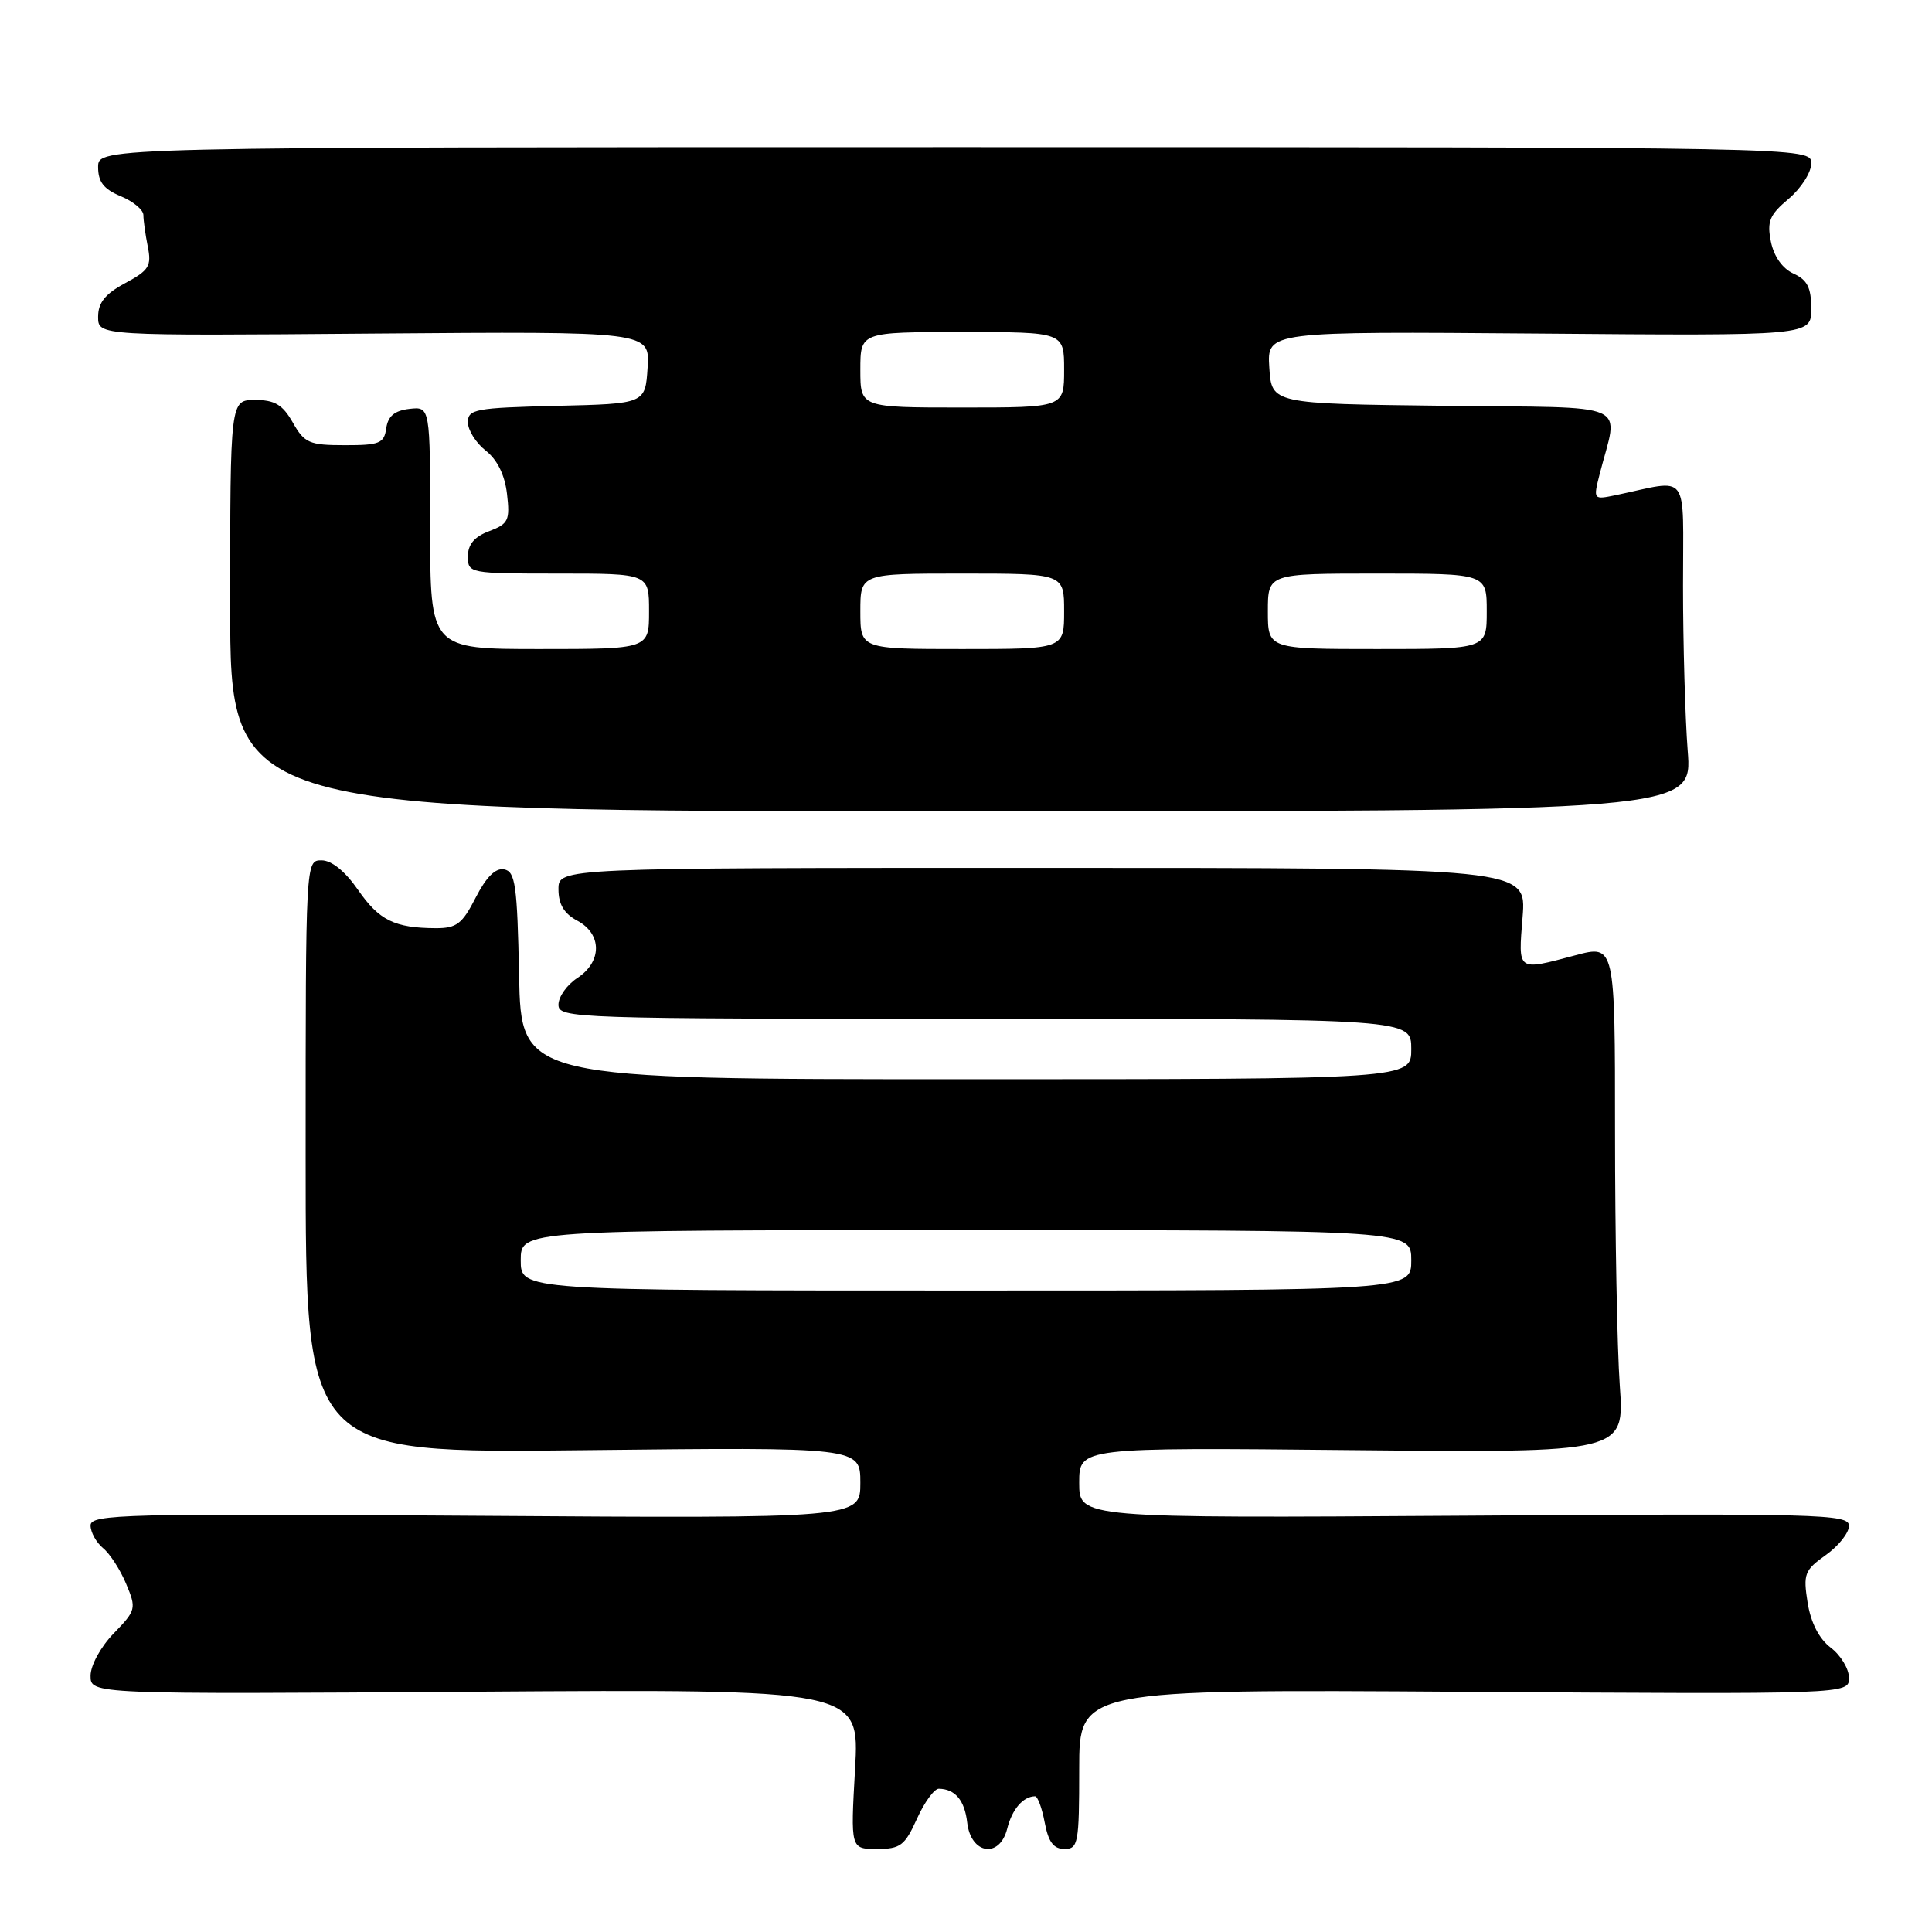 <?xml version="1.0" encoding="UTF-8" standalone="no"?>
<!DOCTYPE svg PUBLIC "-//W3C//DTD SVG 1.1//EN" "http://www.w3.org/Graphics/SVG/1.1/DTD/svg11.dtd" >
<svg xmlns="http://www.w3.org/2000/svg" xmlns:xlink="http://www.w3.org/1999/xlink" version="1.1" viewBox="0 0 256 256">
 <g >
 <path fill="currentColor"
d=" M 121.50 241.00 C 122.49 238.80 123.80 237.01 124.40 237.02 C 126.56 237.05 127.82 238.55 128.16 241.50 C 128.64 245.71 132.46 246.30 133.46 242.31 C 134.10 239.75 135.55 238.05 137.14 238.02 C 137.49 238.01 138.07 239.57 138.43 241.50 C 138.92 244.08 139.60 245.00 141.05 245.00 C 142.86 245.00 143.00 244.25 143.00 234.42 C 143.00 223.84 143.00 223.84 194.00 224.17 C 245.00 224.50 245.00 224.50 245.00 222.33 C 245.00 221.14 243.92 219.34 242.59 218.33 C 241.04 217.15 239.95 215.03 239.52 212.37 C 238.92 208.56 239.10 208.06 241.93 206.05 C 243.62 204.85 245.00 203.11 245.00 202.18 C 245.00 200.62 241.25 200.52 194.00 200.84 C 143.00 201.17 143.00 201.17 143.00 196.48 C 143.00 191.79 143.00 191.79 179.13 192.15 C 215.26 192.50 215.26 192.50 214.63 183.60 C 214.28 178.70 214.00 163.55 214.00 149.94 C 214.00 125.18 214.00 125.18 208.75 126.58 C 200.95 128.65 201.17 128.81 201.75 121.50 C 202.27 115.00 202.27 115.00 138.14 115.00 C 74.00 115.00 74.00 115.00 74.00 117.83 C 74.00 119.83 74.74 121.06 76.50 122.00 C 79.79 123.76 79.79 127.44 76.50 129.59 C 75.12 130.49 74.00 132.08 74.00 133.12 C 74.00 134.94 75.82 135.00 130.50 135.00 C 187.00 135.00 187.00 135.00 187.00 139.00 C 187.00 143.00 187.00 143.00 128.03 143.00 C 69.06 143.00 69.06 143.00 68.78 129.26 C 68.54 117.27 68.28 115.48 66.80 115.20 C 65.66 114.98 64.43 116.21 63.03 118.94 C 61.25 122.43 60.50 123.00 57.73 122.99 C 52.28 122.96 50.24 121.96 47.43 117.90 C 45.73 115.45 43.94 114.00 42.61 114.00 C 40.50 114.00 40.50 114.00 40.50 153.29 C 40.50 192.57 40.50 192.57 77.25 192.16 C 114.00 191.75 114.00 191.75 114.00 196.48 C 114.00 201.20 114.00 201.20 63.00 200.85 C 16.41 200.53 12.00 200.64 12.00 202.13 C 12.00 203.02 12.74 204.37 13.65 205.13 C 14.57 205.88 15.95 208.02 16.72 209.88 C 18.09 213.15 18.03 213.37 15.07 216.43 C 13.34 218.21 12.00 220.67 12.00 222.05 C 12.00 224.50 12.00 224.50 62.95 224.16 C 113.90 223.82 113.90 223.82 113.30 234.41 C 112.70 245.00 112.70 245.00 116.20 245.00 C 119.31 245.00 119.89 244.56 121.50 241.00 Z  M 223.63 99.50 C 223.29 95.10 223.01 85.26 223.01 77.62 C 223.00 62.12 224.05 63.53 214.05 65.62 C 211.13 66.22 211.11 66.20 211.95 62.87 C 214.45 53.04 216.80 54.07 191.26 53.77 C 168.50 53.50 168.50 53.50 168.19 48.70 C 167.89 43.91 167.89 43.91 203.94 44.20 C 240.00 44.50 240.00 44.50 240.00 40.91 C 240.00 38.11 239.48 37.08 237.64 36.25 C 236.18 35.58 235.05 33.98 234.65 32.01 C 234.12 29.33 234.47 28.47 237.01 26.34 C 238.65 24.95 240.00 22.85 240.00 21.66 C 240.00 19.50 240.00 19.50 126.50 19.50 C 13.00 19.50 13.00 19.50 13.00 22.13 C 13.00 24.11 13.74 25.06 16.00 26.00 C 17.65 26.68 19.00 27.81 19.00 28.50 C 19.00 29.19 19.26 31.06 19.58 32.67 C 20.10 35.25 19.75 35.82 16.58 37.52 C 13.93 38.95 13.00 40.11 13.00 41.98 C 13.00 44.50 13.00 44.50 49.56 44.20 C 86.11 43.91 86.11 43.91 85.81 48.70 C 85.50 53.50 85.50 53.50 73.75 53.78 C 62.98 54.04 62.00 54.22 62.00 55.96 C 62.00 57.00 63.06 58.69 64.37 59.72 C 65.90 60.92 66.89 62.94 67.18 65.44 C 67.59 68.95 67.37 69.41 64.82 70.38 C 62.86 71.11 62.00 72.14 62.00 73.72 C 62.00 75.97 62.17 76.00 74.00 76.00 C 86.00 76.00 86.00 76.00 86.00 81.00 C 86.00 86.00 86.00 86.00 71.50 86.00 C 57.00 86.00 57.00 86.00 57.00 69.93 C 57.00 53.87 57.00 53.87 54.25 54.18 C 52.28 54.41 51.41 55.14 51.18 56.75 C 50.90 58.75 50.29 59.00 45.68 58.99 C 40.98 58.99 40.34 58.71 38.80 55.99 C 37.45 53.62 36.41 53.00 33.80 53.00 C 30.50 53.00 30.50 53.00 30.50 80.25 C 30.50 107.50 30.50 107.50 127.38 107.50 C 224.26 107.50 224.26 107.50 223.63 99.50 Z  M 69.00 167.00 C 69.00 163.00 69.00 163.00 128.00 163.00 C 187.00 163.00 187.00 163.00 187.00 167.00 C 187.00 171.00 187.00 171.00 128.00 171.00 C 69.00 171.00 69.00 171.00 69.00 167.00 Z  M 114.00 81.00 C 114.00 76.00 114.00 76.00 127.50 76.00 C 141.00 76.00 141.00 76.00 141.00 81.00 C 141.00 86.00 141.00 86.00 127.50 86.00 C 114.00 86.00 114.00 86.00 114.00 81.00 Z  M 168.00 81.00 C 168.00 76.00 168.00 76.00 182.50 76.00 C 197.00 76.00 197.00 76.00 197.00 81.00 C 197.00 86.00 197.00 86.00 182.50 86.00 C 168.00 86.00 168.00 86.00 168.00 81.00 Z  M 114.00 49.00 C 114.00 44.00 114.00 44.00 127.50 44.00 C 141.00 44.00 141.00 44.00 141.00 49.00 C 141.00 54.00 141.00 54.00 127.50 54.00 C 114.00 54.00 114.00 54.00 114.00 49.00 Z "/>
</g>
</svg>